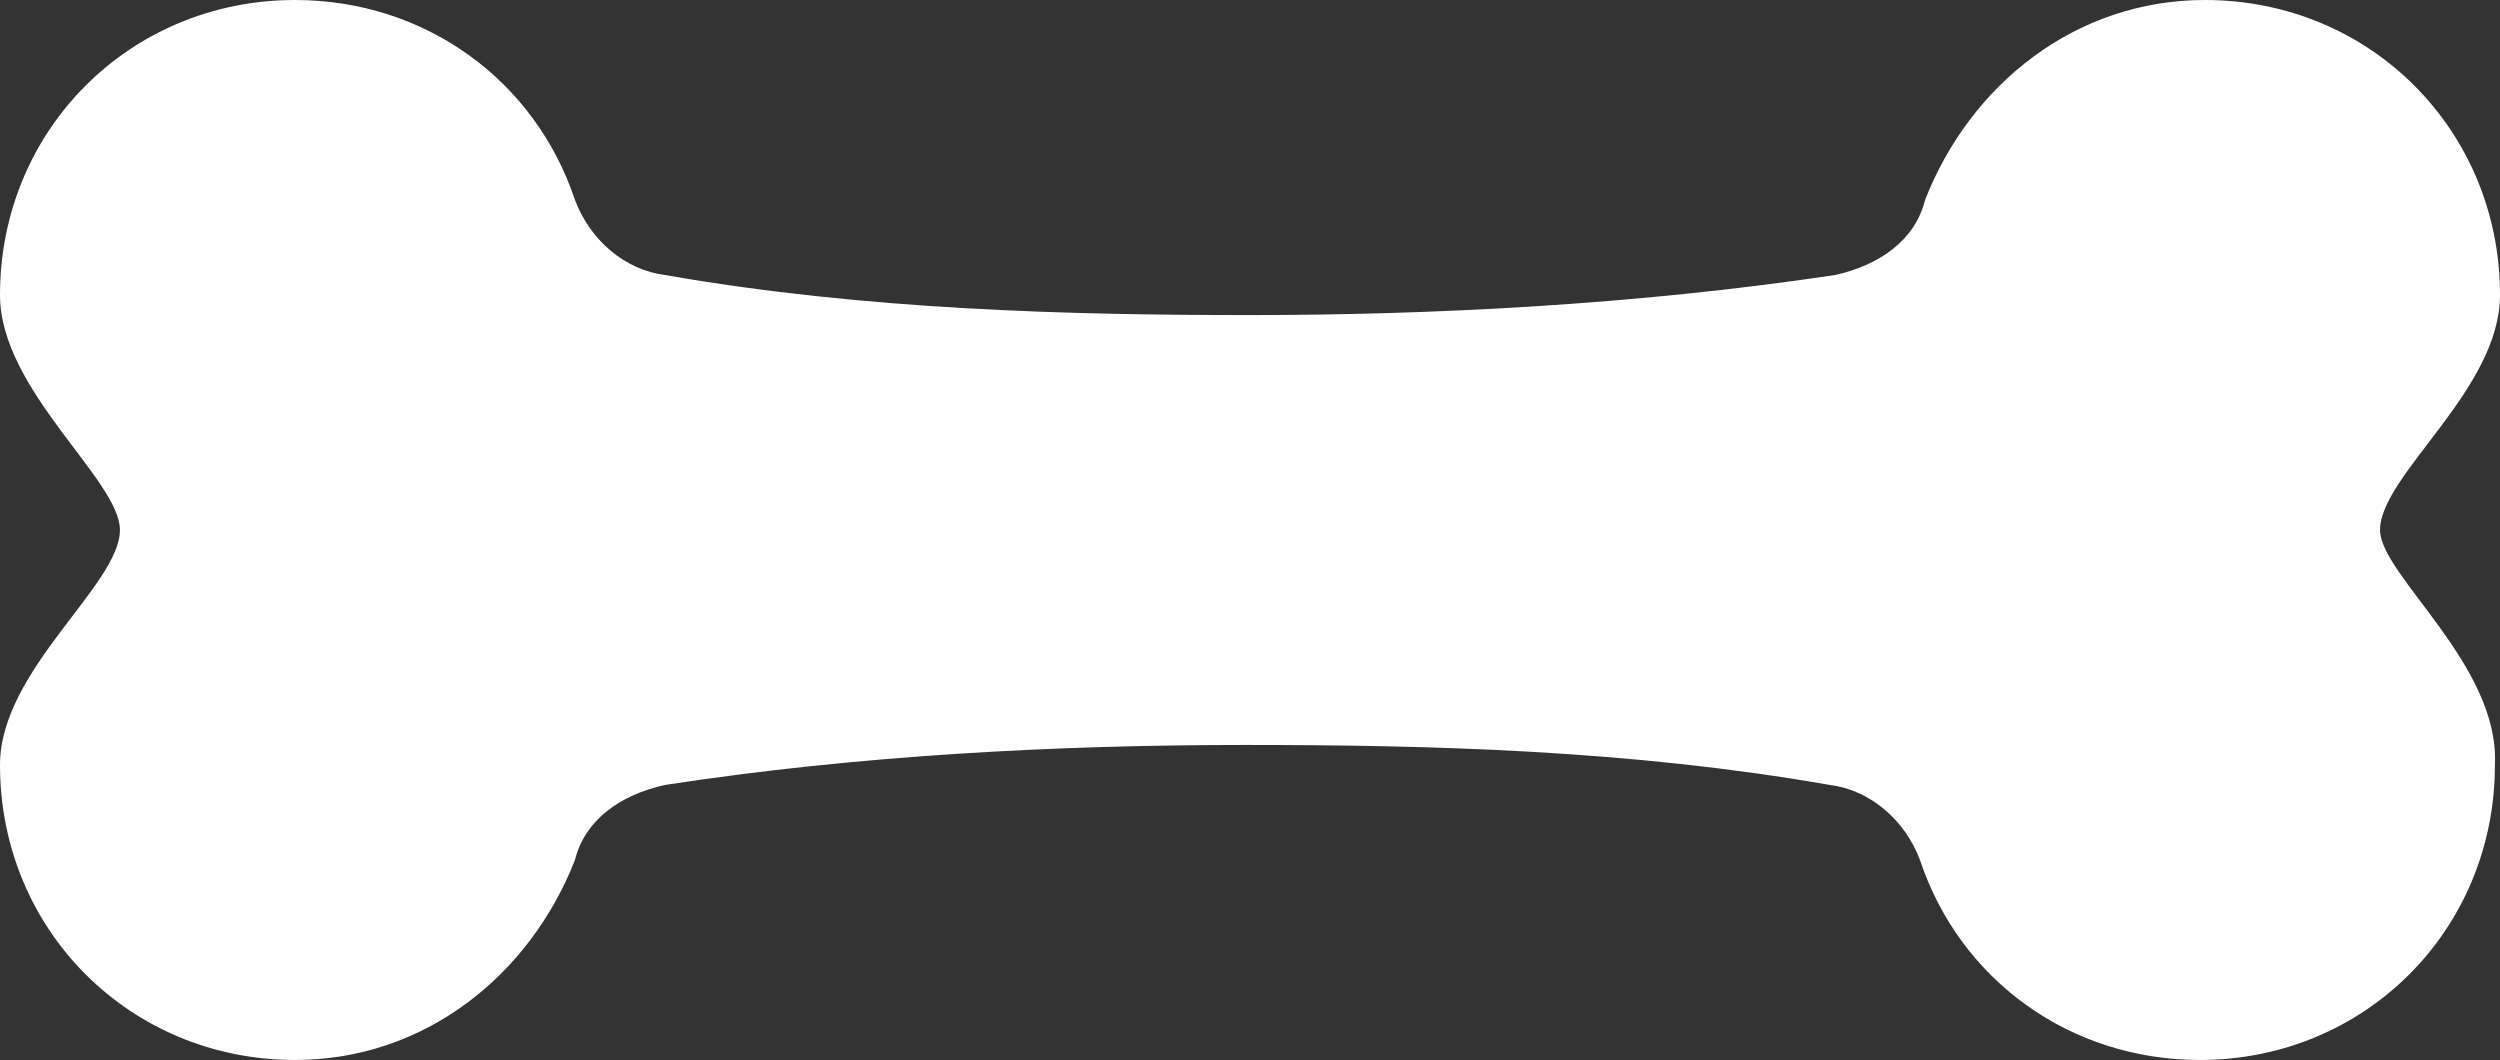 <svg version="1.1" id="图层_1" x="0px" y="0px" width="57.487px" height="24.375px" viewBox="0 0 57.487 24.375" enable-background="new 0 0 57.487 24.375" xml:space="preserve" xmlns="http://www.w3.org/2000/svg" xmlns:xlink="http://www.w3.org/1999/xlink" xmlns:xml="http://www.w3.org/XML/1998/namespace">
  <rect x="0" y="0" width="57.487" height="24.375" fill="#333333" stroke="none"/>
  <path fill="#FFFFFF" d="M54.729,12.188L54.729,12.188c0-1.265,2.758-3.219,2.758-5.404C57.487,2.99,54.498,0,50.704,0
	c-2.989,0-5.404,1.954-6.438,4.6c-0.229,0.919-1.036,1.494-2.069,1.724c-4.6,0.69-9.313,0.921-13.453,0.921
	s-8.853-0.115-13.452-0.921C14.37,6.209,13.567,5.519,13.222,4.6C12.302,1.84,9.772,0,6.783,0C2.988,0,0,2.99,0,6.783
	c0,2.186,2.758,4.255,2.758,5.404l0,0l0,0c0,1.265-2.758,3.22-2.758,5.404c0,3.794,2.988,6.783,6.783,6.783
	c2.989,0,5.403-1.954,6.438-4.599c0.229-0.92,1.035-1.495,2.069-1.725c4.485-0.69,9.084-0.92,13.337-0.92
	c4.255,0,8.854,0.115,13.452,0.92c0.921,0.114,1.726,0.805,2.07,1.725c0.919,2.759,3.449,4.599,6.438,4.599
	c3.795,0,6.783-2.989,6.783-6.783C57.487,15.292,54.729,13.223,54.729,12.188L54.729,12.188z" class="color c1"/>
</svg>